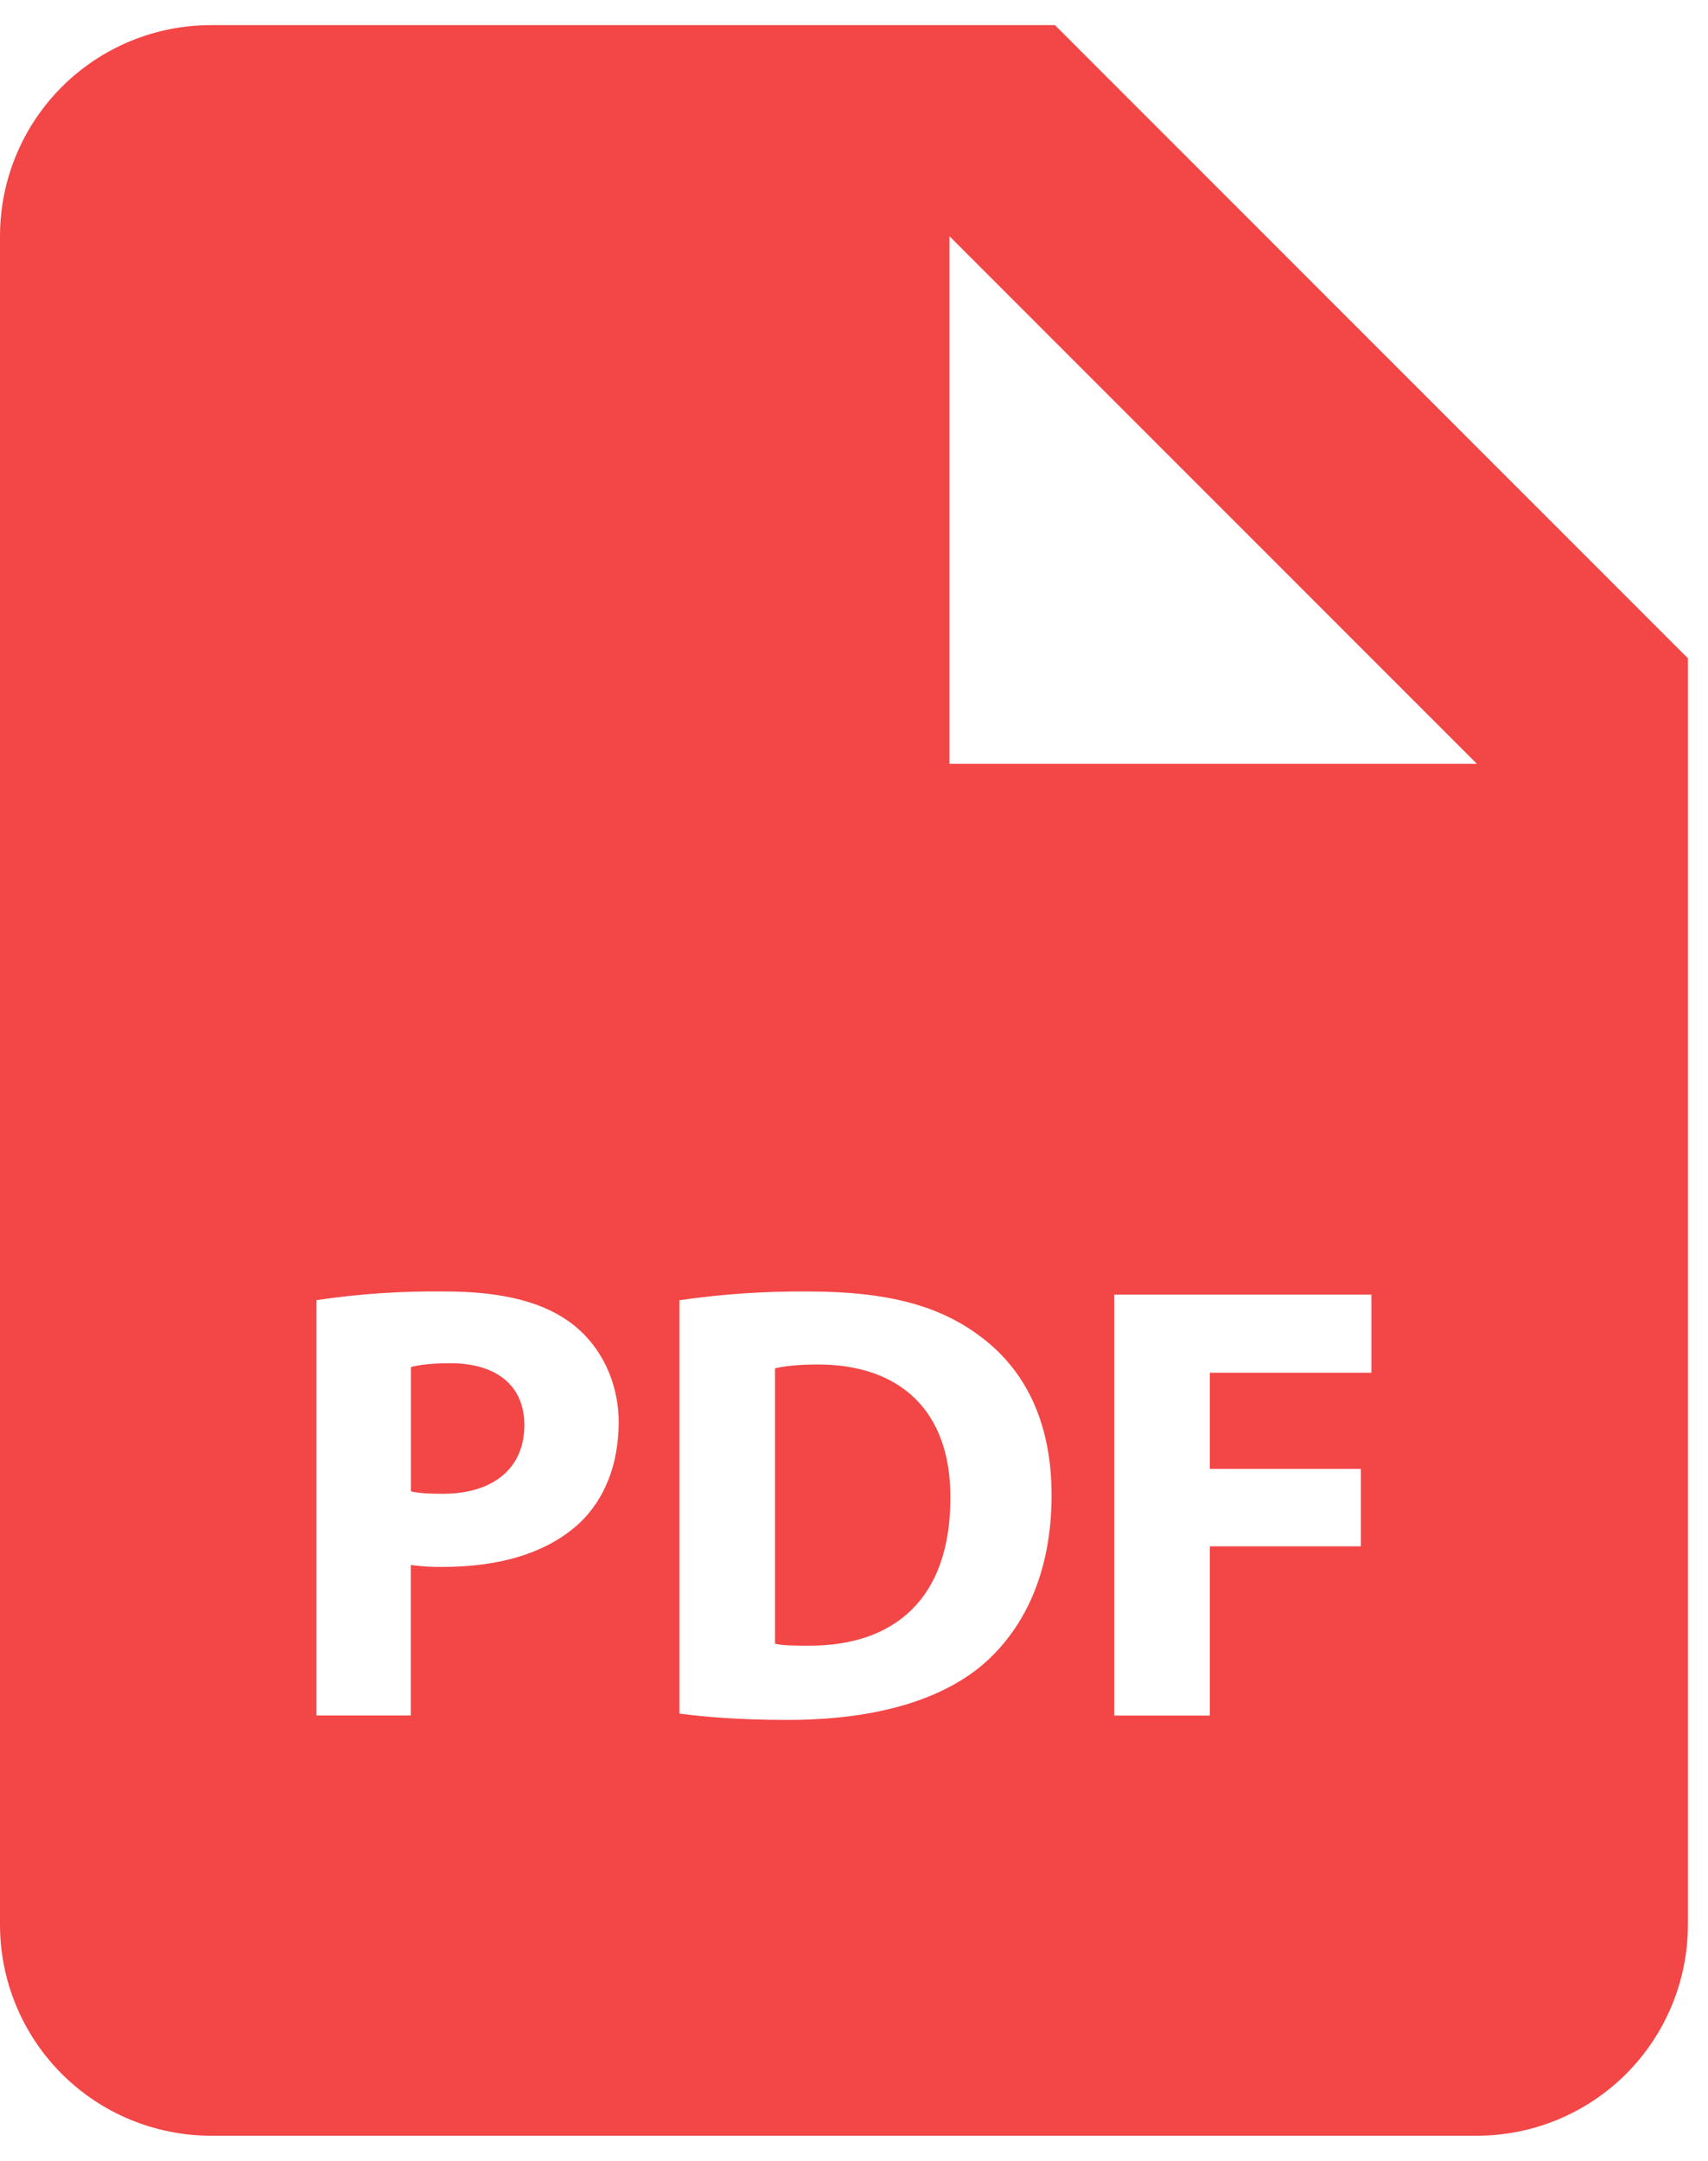 <svg width="34" height="43" viewBox="0 0 34 43" fill="none" xmlns="http://www.w3.org/2000/svg">
<path d="M8.96 27.128C8.574 27.128 8.313 27.166 8.179 27.204V29.677C8.338 29.715 8.538 29.726 8.813 29.726C9.819 29.726 10.438 29.218 10.438 28.359C10.438 27.59 9.905 27.128 8.96 27.128ZM16.283 27.153C15.863 27.153 15.59 27.191 15.428 27.229V32.71C15.59 32.748 15.85 32.748 16.085 32.748C17.801 32.76 18.918 31.815 18.918 29.816C18.931 28.073 17.912 27.153 16.283 27.153Z" fill="#F34646"/>
<path d="M21 0.5H4.2C3.086 0.5 2.018 0.942 1.23 1.73C0.442 2.518 0 3.586 0 4.7V38.3C0 39.414 0.442 40.482 1.23 41.27C2.018 42.057 3.086 42.5 4.2 42.5H29.4C30.514 42.5 31.582 42.057 32.37 41.27C33.157 40.482 33.6 39.414 33.6 38.3V13.1L21 0.5ZM11.546 30.299C10.897 30.908 9.939 31.181 8.824 31.181C8.608 31.185 8.392 31.172 8.177 31.143V34.138H6.3V25.872C7.147 25.746 8.003 25.689 8.86 25.7C10.03 25.7 10.861 25.923 11.422 26.37C11.955 26.794 12.316 27.489 12.316 28.308C12.314 29.131 12.041 29.826 11.546 30.299ZM19.541 33.145C18.659 33.877 17.317 34.226 15.677 34.226C14.694 34.226 13.999 34.163 13.526 34.1V25.874C14.374 25.751 15.229 25.693 16.086 25.7C17.676 25.7 18.709 25.986 19.515 26.595C20.387 27.241 20.933 28.273 20.933 29.753C20.933 31.355 20.347 32.462 19.541 33.145ZM27.3 27.317H24.083V29.23H27.09V30.771H24.083V34.14H22.18V25.763H27.3V27.317ZM21 15.2H18.9V4.7L29.4 15.2H21Z" fill="#F34646"/>
</svg>
